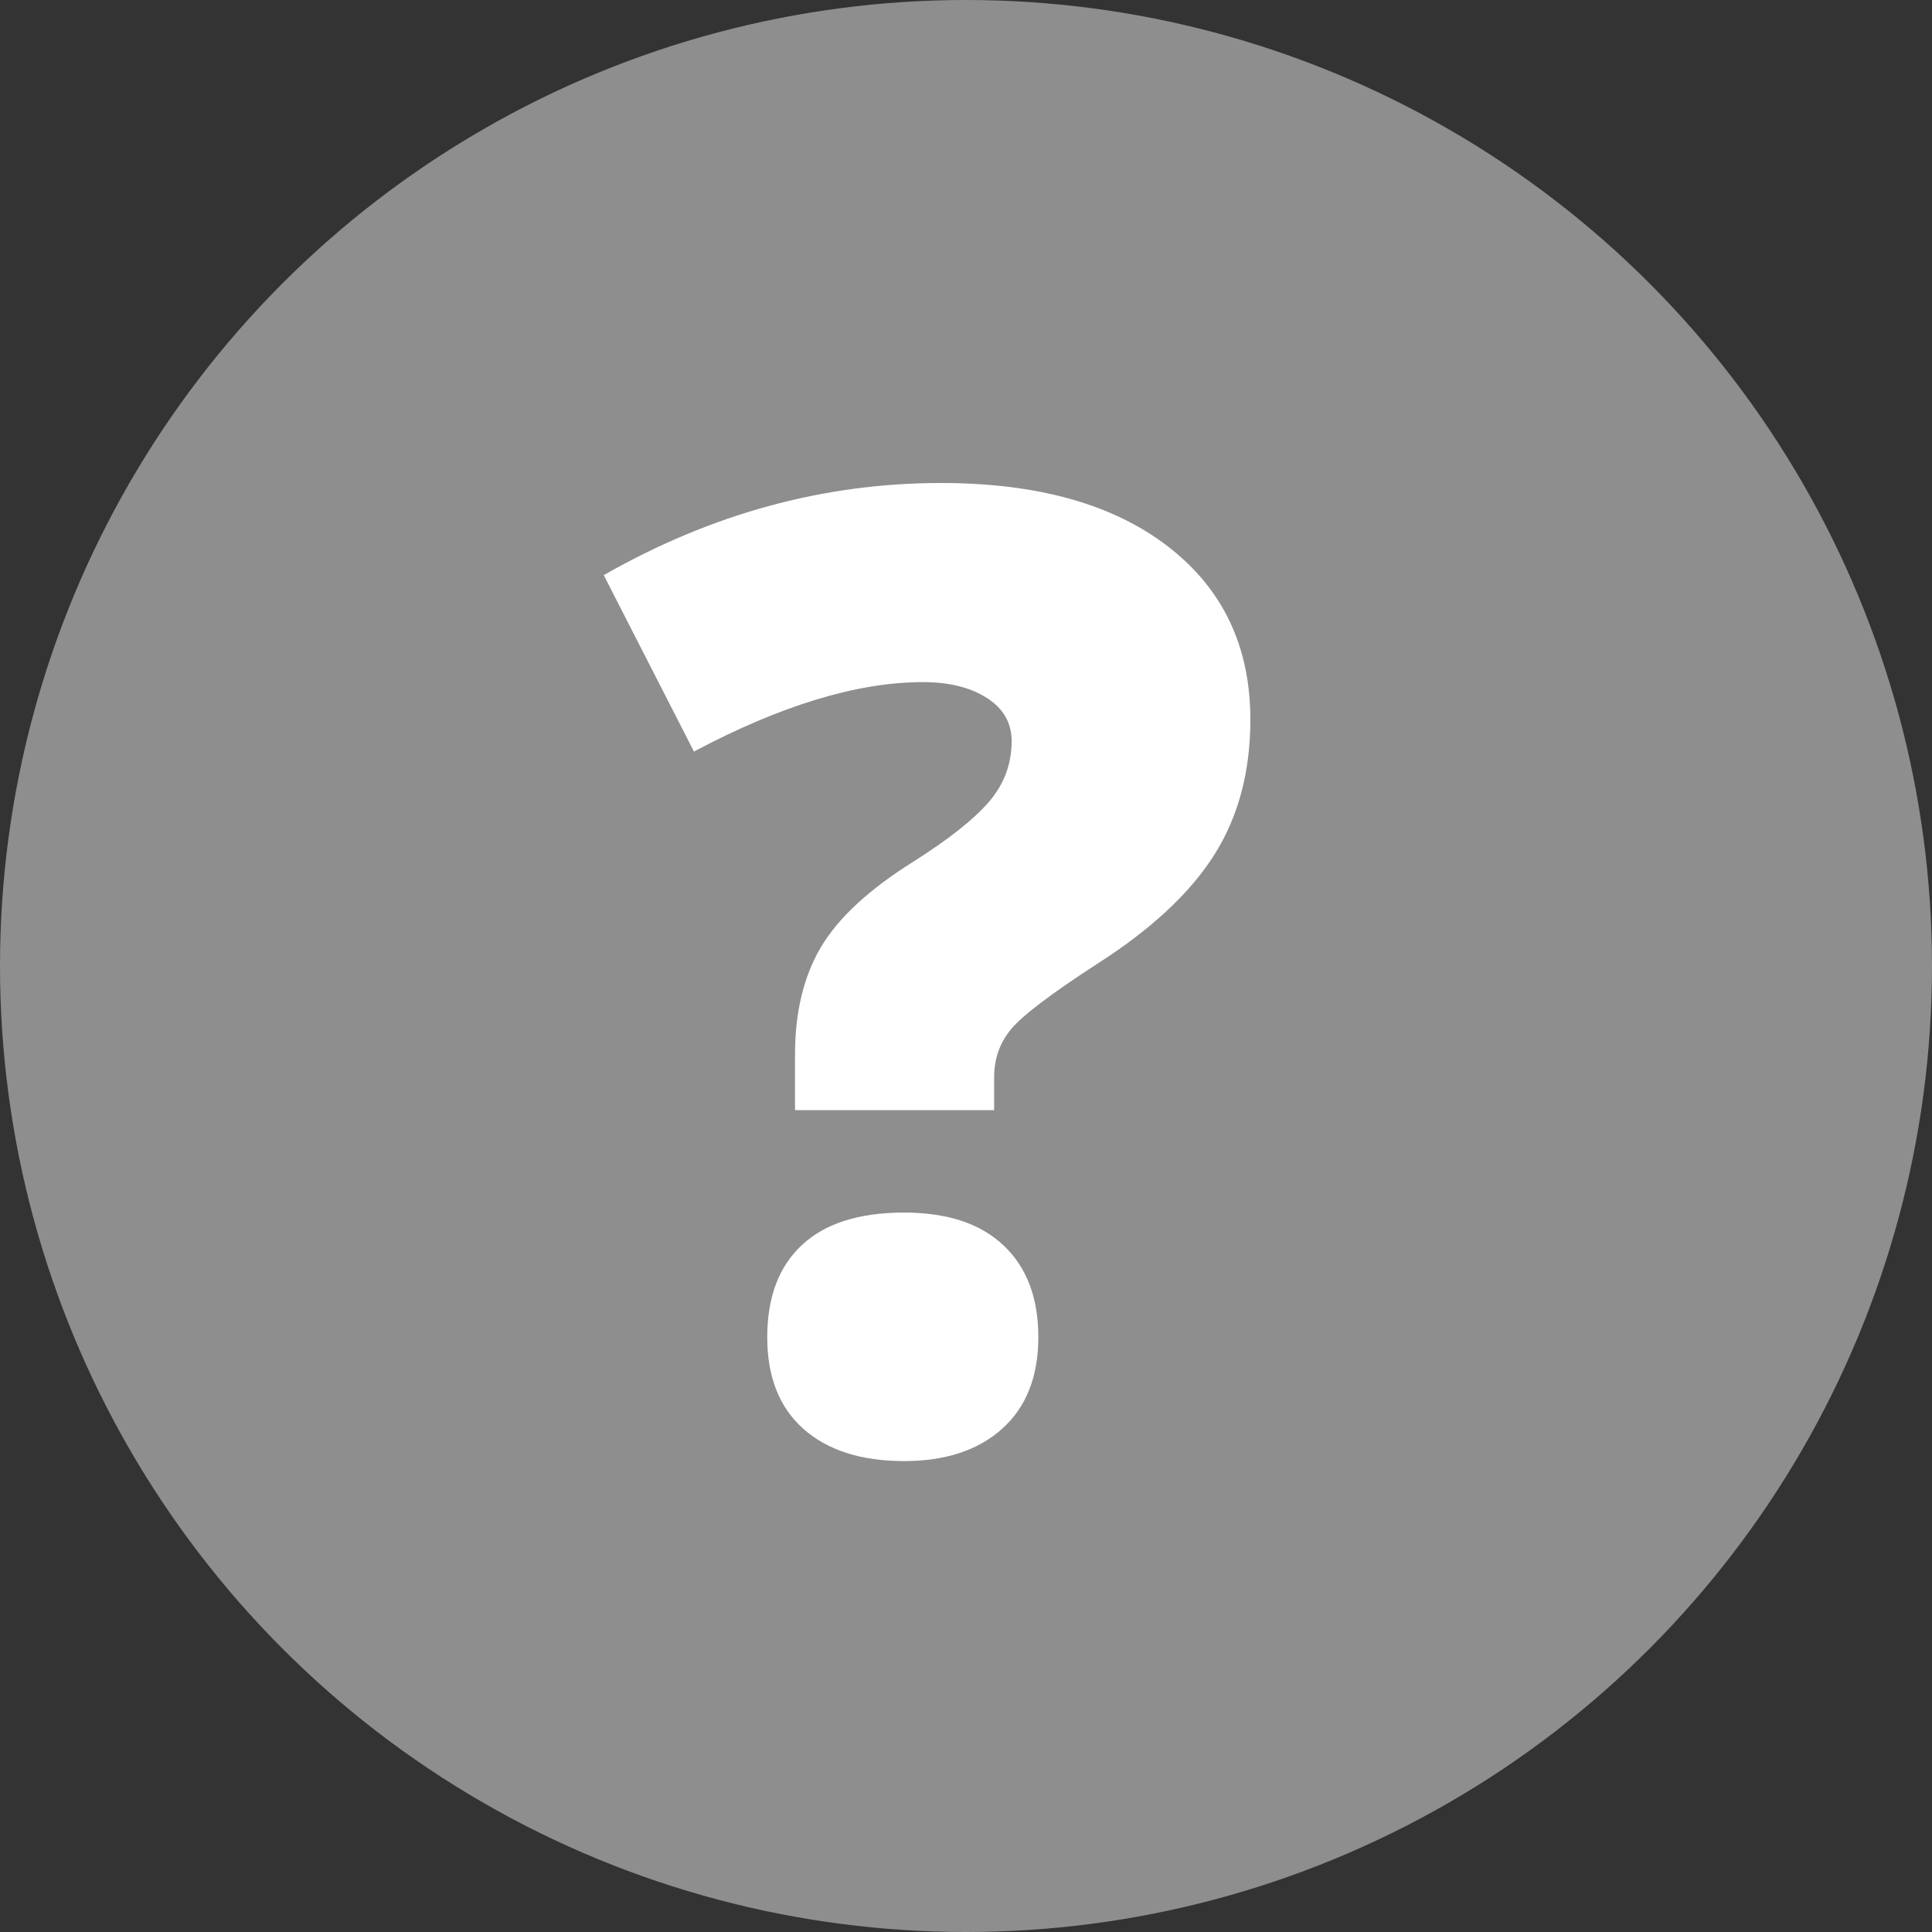<svg xmlns="http://www.w3.org/2000/svg" width="16" height="16" viewBox="0 0 16 16">
  <rect x="0" y="0" width="16" height="16" fill="#333333" stroke="none"/>
  <g fill="none" fill-rule="evenodd">
    <circle cx="8" cy="8" r="8" fill="#8E8E8E"/>
    <path fill="#FFF" d="M6.584,9.194 L6.584,8.732 C6.584,8.381 6.656,8.085 6.799,7.843 C6.943,7.601 7.197,7.366 7.562,7.137 C7.852,6.954 8.061,6.789 8.188,6.643 C8.315,6.496 8.378,6.327 8.378,6.138 C8.378,5.987 8.31,5.868 8.174,5.781 C8.038,5.693 7.861,5.649 7.643,5.649 C7.102,5.649 6.47,5.84 5.747,6.224 L5,4.763 C5.892,4.254 6.823,4 7.793,4 C8.591,4 9.218,4.175 9.673,4.526 C10.128,4.877 10.355,5.355 10.355,5.96 C10.355,6.394 10.254,6.769 10.052,7.086 C9.849,7.403 9.526,7.702 9.082,7.985 C8.706,8.229 8.471,8.407 8.376,8.52 C8.281,8.633 8.233,8.766 8.233,8.92 L8.233,9.194 L6.584,9.194 Z M6.354,11.074 C6.354,10.744 6.449,10.49 6.641,10.311 C6.832,10.132 7.114,10.042 7.487,10.042 C7.845,10.042 8.12,10.133 8.311,10.314 C8.503,10.495 8.599,10.748 8.599,11.074 C8.599,11.4 8.499,11.652 8.301,11.831 C8.102,12.01 7.831,12.1 7.487,12.1 C7.132,12.1 6.855,12.011 6.654,11.834 C6.454,11.656 6.354,11.403 6.354,11.074 Z"/>
  </g>
</svg>
